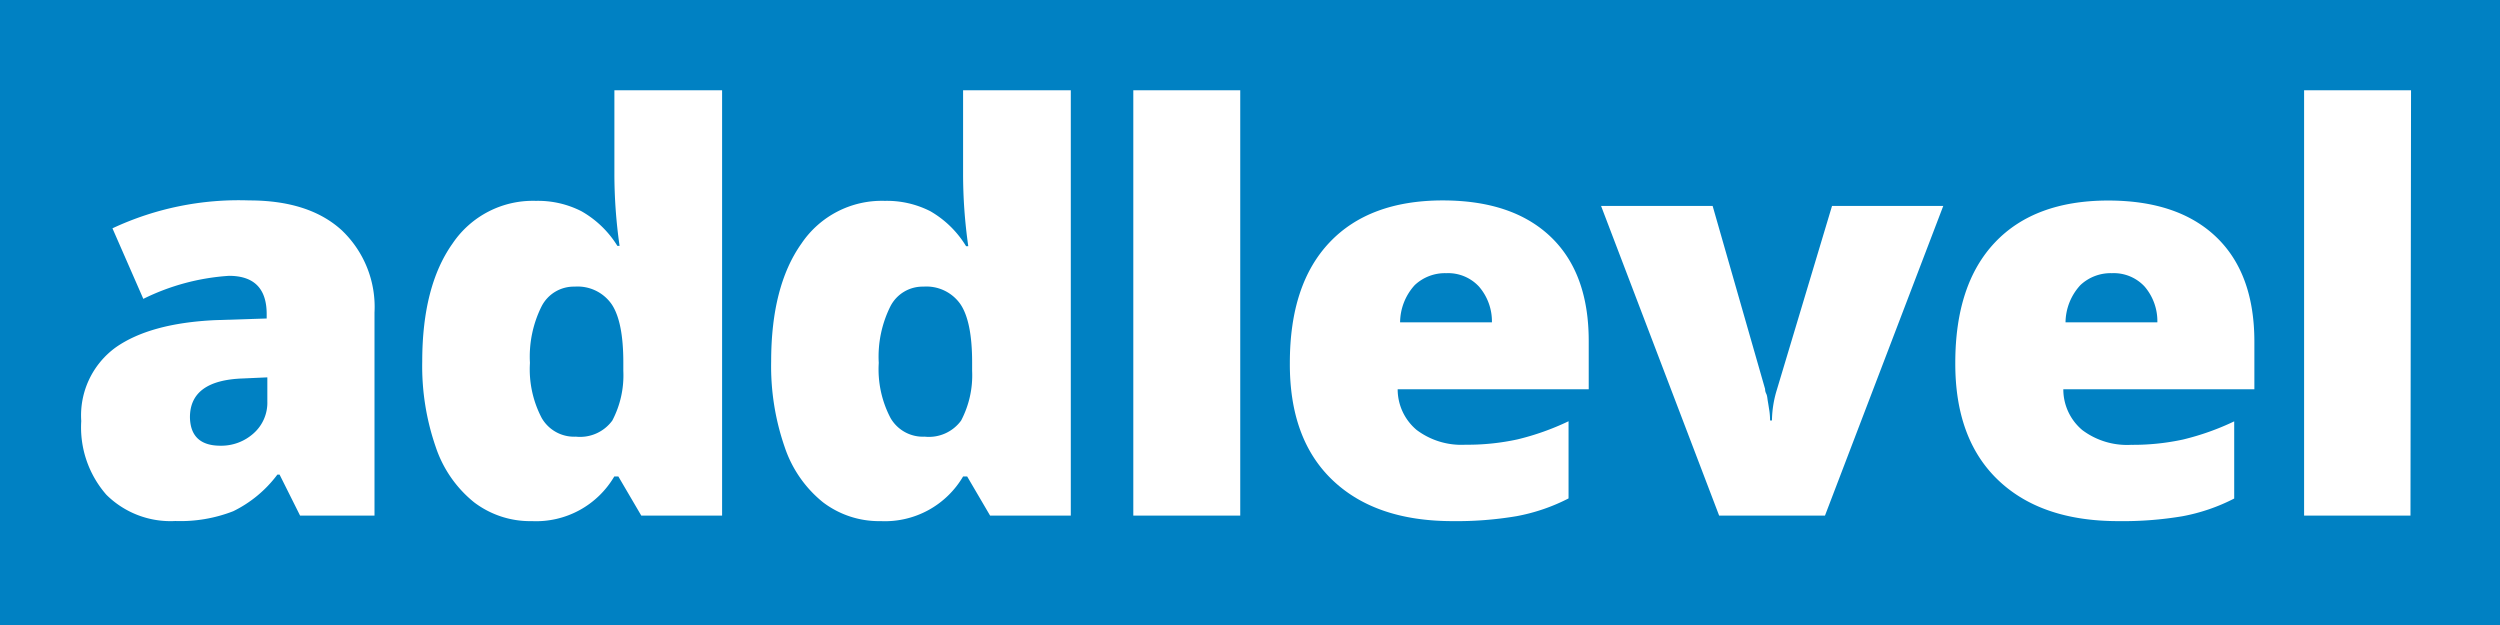 <svg id="Layer_1" data-name="Layer 1" xmlns="http://www.w3.org/2000/svg" viewBox="0 0 226.77 56.69"><defs><style>.cls-1{fill:#0081c3;}.cls-2{fill:#fff;}</style></defs><title>addlevel_logo_white</title><rect class="cls-1" width="226.77" height="56.69"/><path class="cls-2" d="M27.22,46.77l-1.86-3.72h-.2a11.06,11.06,0,0,1-4,3.32,13.19,13.19,0,0,1-5.26.89,8.25,8.25,0,0,1-6.25-2.38,9.28,9.28,0,0,1-2.28-6.69,7.62,7.62,0,0,1,3.13-6.68q3.12-2.19,9-2.47l4.69-.15v-.4q0-3.47-3.42-3.47A20.47,20.47,0,0,0,13,27.11l-2.8-6.4a27,27,0,0,1,12.4-2.53q5.41,0,8.37,2.68a9.58,9.58,0,0,1,3,7.49V46.77ZM20,40.43a4.38,4.38,0,0,0,3-1.12,3.71,3.71,0,0,0,1.25-2.9V34.23l-2.23.1q-4.79.17-4.79,3.52Q17.28,40.43,20,40.43Z"/><path class="cls-2" d="M48.25,47.27A8.4,8.4,0,0,1,43,45.56a10.84,10.84,0,0,1-3.47-5,22.36,22.36,0,0,1-1.23-7.76q0-6.84,2.75-10.71a8.78,8.78,0,0,1,7.56-3.87,8.66,8.66,0,0,1,4.13.94A9.12,9.12,0,0,1,56,22.3h.2a46.45,46.45,0,0,1-.47-6.6V8.19h9.77V46.77H58.17l-2.08-3.55h-.37A8.22,8.22,0,0,1,48.25,47.27Zm4-7.66a3.62,3.62,0,0,0,3.29-1.46,8.81,8.81,0,0,0,1-4.51v-.77q0-3.72-1.07-5.29A3.76,3.76,0,0,0,52.12,26a3.28,3.28,0,0,0-3,1.8,10.21,10.21,0,0,0-1.05,5.12,9.5,9.5,0,0,0,1.07,5A3.39,3.39,0,0,0,52.22,39.61Z"/><path class="cls-2" d="M79.89,47.27a8.4,8.4,0,0,1-5.24-1.71,10.84,10.84,0,0,1-3.47-5,22.36,22.36,0,0,1-1.23-7.76q0-6.84,2.75-10.71a8.78,8.78,0,0,1,7.56-3.87,8.67,8.67,0,0,1,4.13.94,9.12,9.12,0,0,1,3.24,3.17h.2a46.45,46.45,0,0,1-.47-6.6V8.19h9.77V46.77H89.81l-2.08-3.55h-.37A8.22,8.22,0,0,1,79.89,47.27Zm4-7.66a3.62,3.62,0,0,0,3.29-1.46,8.82,8.82,0,0,0,1-4.51v-.77q0-3.72-1.07-5.29A3.76,3.76,0,0,0,83.76,26a3.28,3.28,0,0,0-3,1.8,10.22,10.22,0,0,0-1.05,5.12,9.5,9.5,0,0,0,1.07,5A3.39,3.39,0,0,0,83.86,39.61Z"/><path class="cls-2" d="M112.5,46.77h-9.7V8.19h9.7Z"/><path class="cls-2" d="M131.76,47.27q-7,0-10.9-3.73T117,32.91q0-7.12,3.6-10.92t10.26-3.81q6.35,0,9.81,3.31T144.11,31v4.31H126.78A4.81,4.81,0,0,0,128.5,39a6.76,6.76,0,0,0,4.43,1.34,21.37,21.37,0,0,0,4.7-.48,23.39,23.39,0,0,0,4.65-1.65v7a17.07,17.07,0,0,1-4.71,1.61A32.57,32.57,0,0,1,131.76,47.27Zm-.57-22.49a4,4,0,0,0-2.86,1.08A5.07,5.07,0,0,0,127,29.24h8.33A4.83,4.83,0,0,0,134.16,26,3.81,3.81,0,0,0,131.19,24.78Z"/><path class="cls-2" d="M155.94,46.77,145.23,18.68h10.12l4.76,16.61c0,.08,0,.22.1.42s.1.43.15.71.09.56.14.87a6.64,6.64,0,0,1,.06.85h.17a9.9,9.9,0,0,1,.45-2.8l5-16.66h10.09L165.54,46.77Z"/><path class="cls-2" d="M192.14,47.27q-7,0-10.9-3.73t-3.88-10.62q0-7.12,3.59-10.92t10.27-3.81q6.35,0,9.81,3.31T204.49,31v4.31H187.16a4.82,4.82,0,0,0,1.72,3.7,6.76,6.76,0,0,0,4.43,1.34,21.39,21.39,0,0,0,4.7-.48,23.35,23.35,0,0,0,4.65-1.65v7a17,17,0,0,1-4.71,1.61A32.58,32.58,0,0,1,192.14,47.27Zm-.57-22.49a4,4,0,0,0-2.86,1.08,5.06,5.06,0,0,0-1.35,3.38h8.33A4.83,4.83,0,0,0,194.54,26,3.81,3.81,0,0,0,191.57,24.78Z"/><path class="cls-2" d="M218.65,46.77H209V8.19h9.7Z"/></svg>